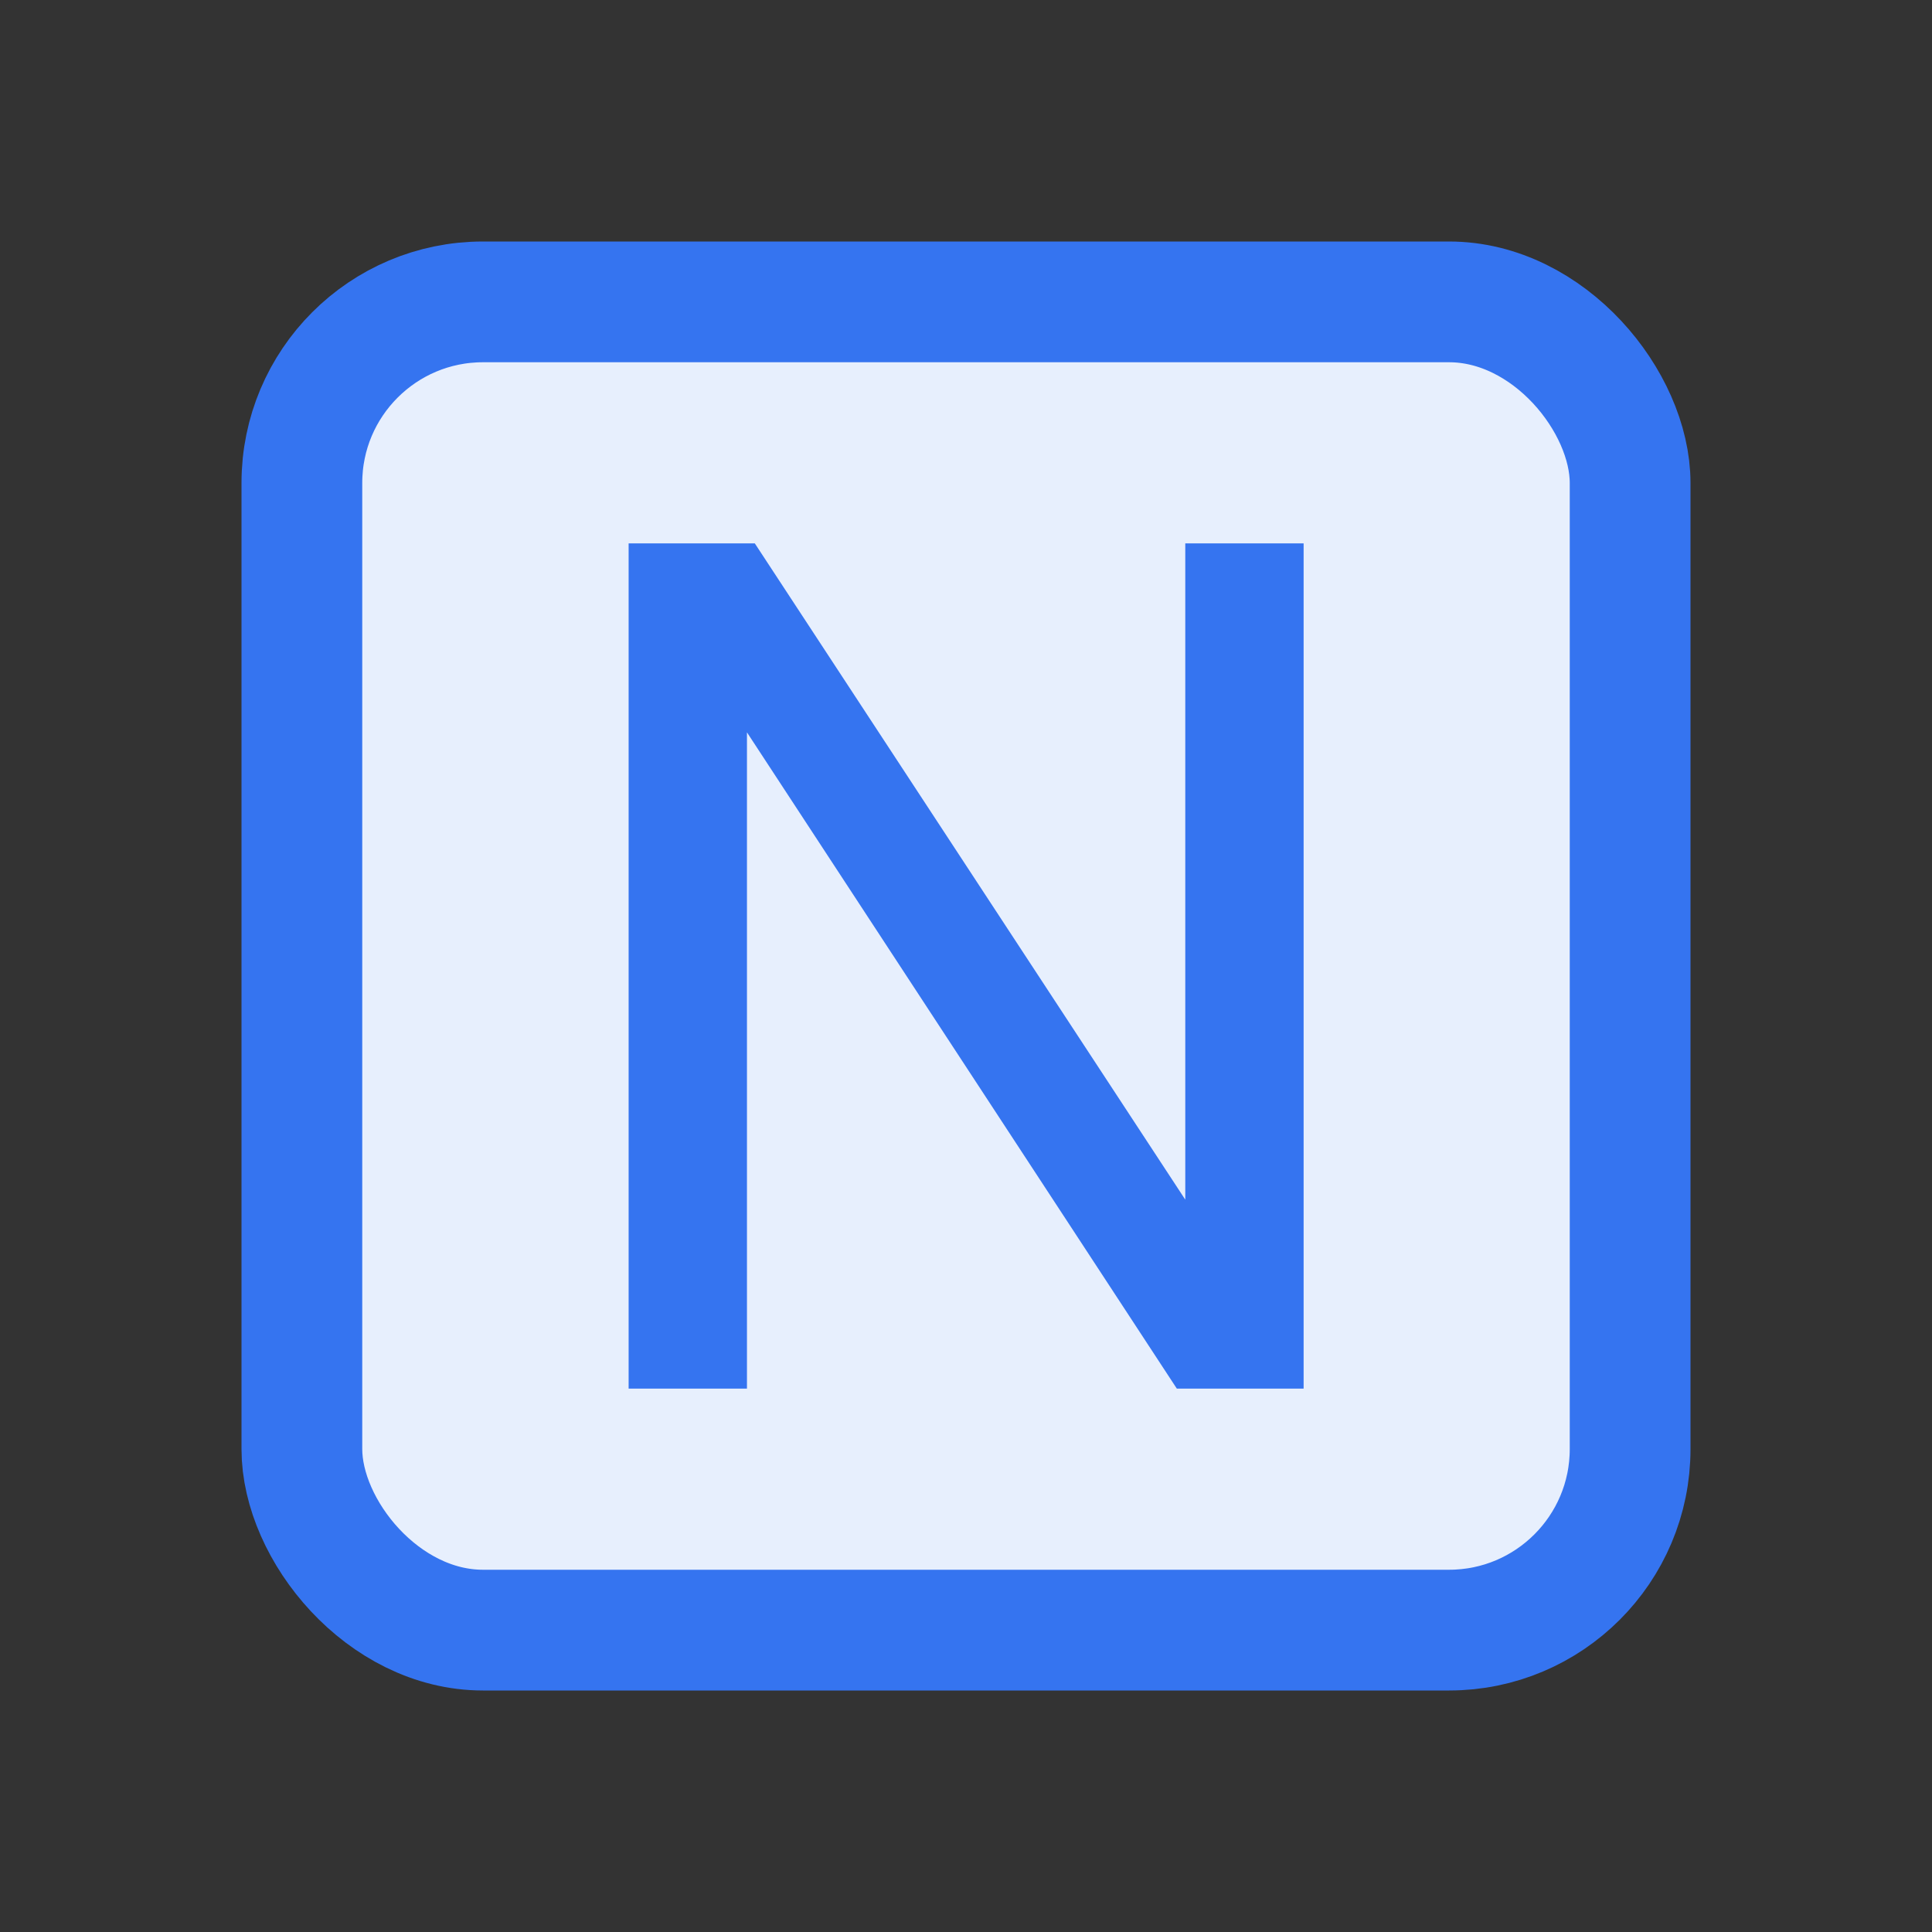 <svg width="16" height="16" viewBox="0 0 16 16" fill="none" xmlns="http://www.w3.org/2000/svg">
<rect x="0" y="0" width="16" height="16" fill="#333333" stroke="none"/>
<rect x="2.5" y="2.5" width="11" height="11" rx="1.5" fill="#E7EFFD" stroke="#3574F0"/>
<path d="M5.206 4.5H6.251L9.816 9.935V4.5H10.796V11.5H9.746L6.186 6.065V11.5H5.206V4.5Z" fill="#3574F0"/>
</svg>
